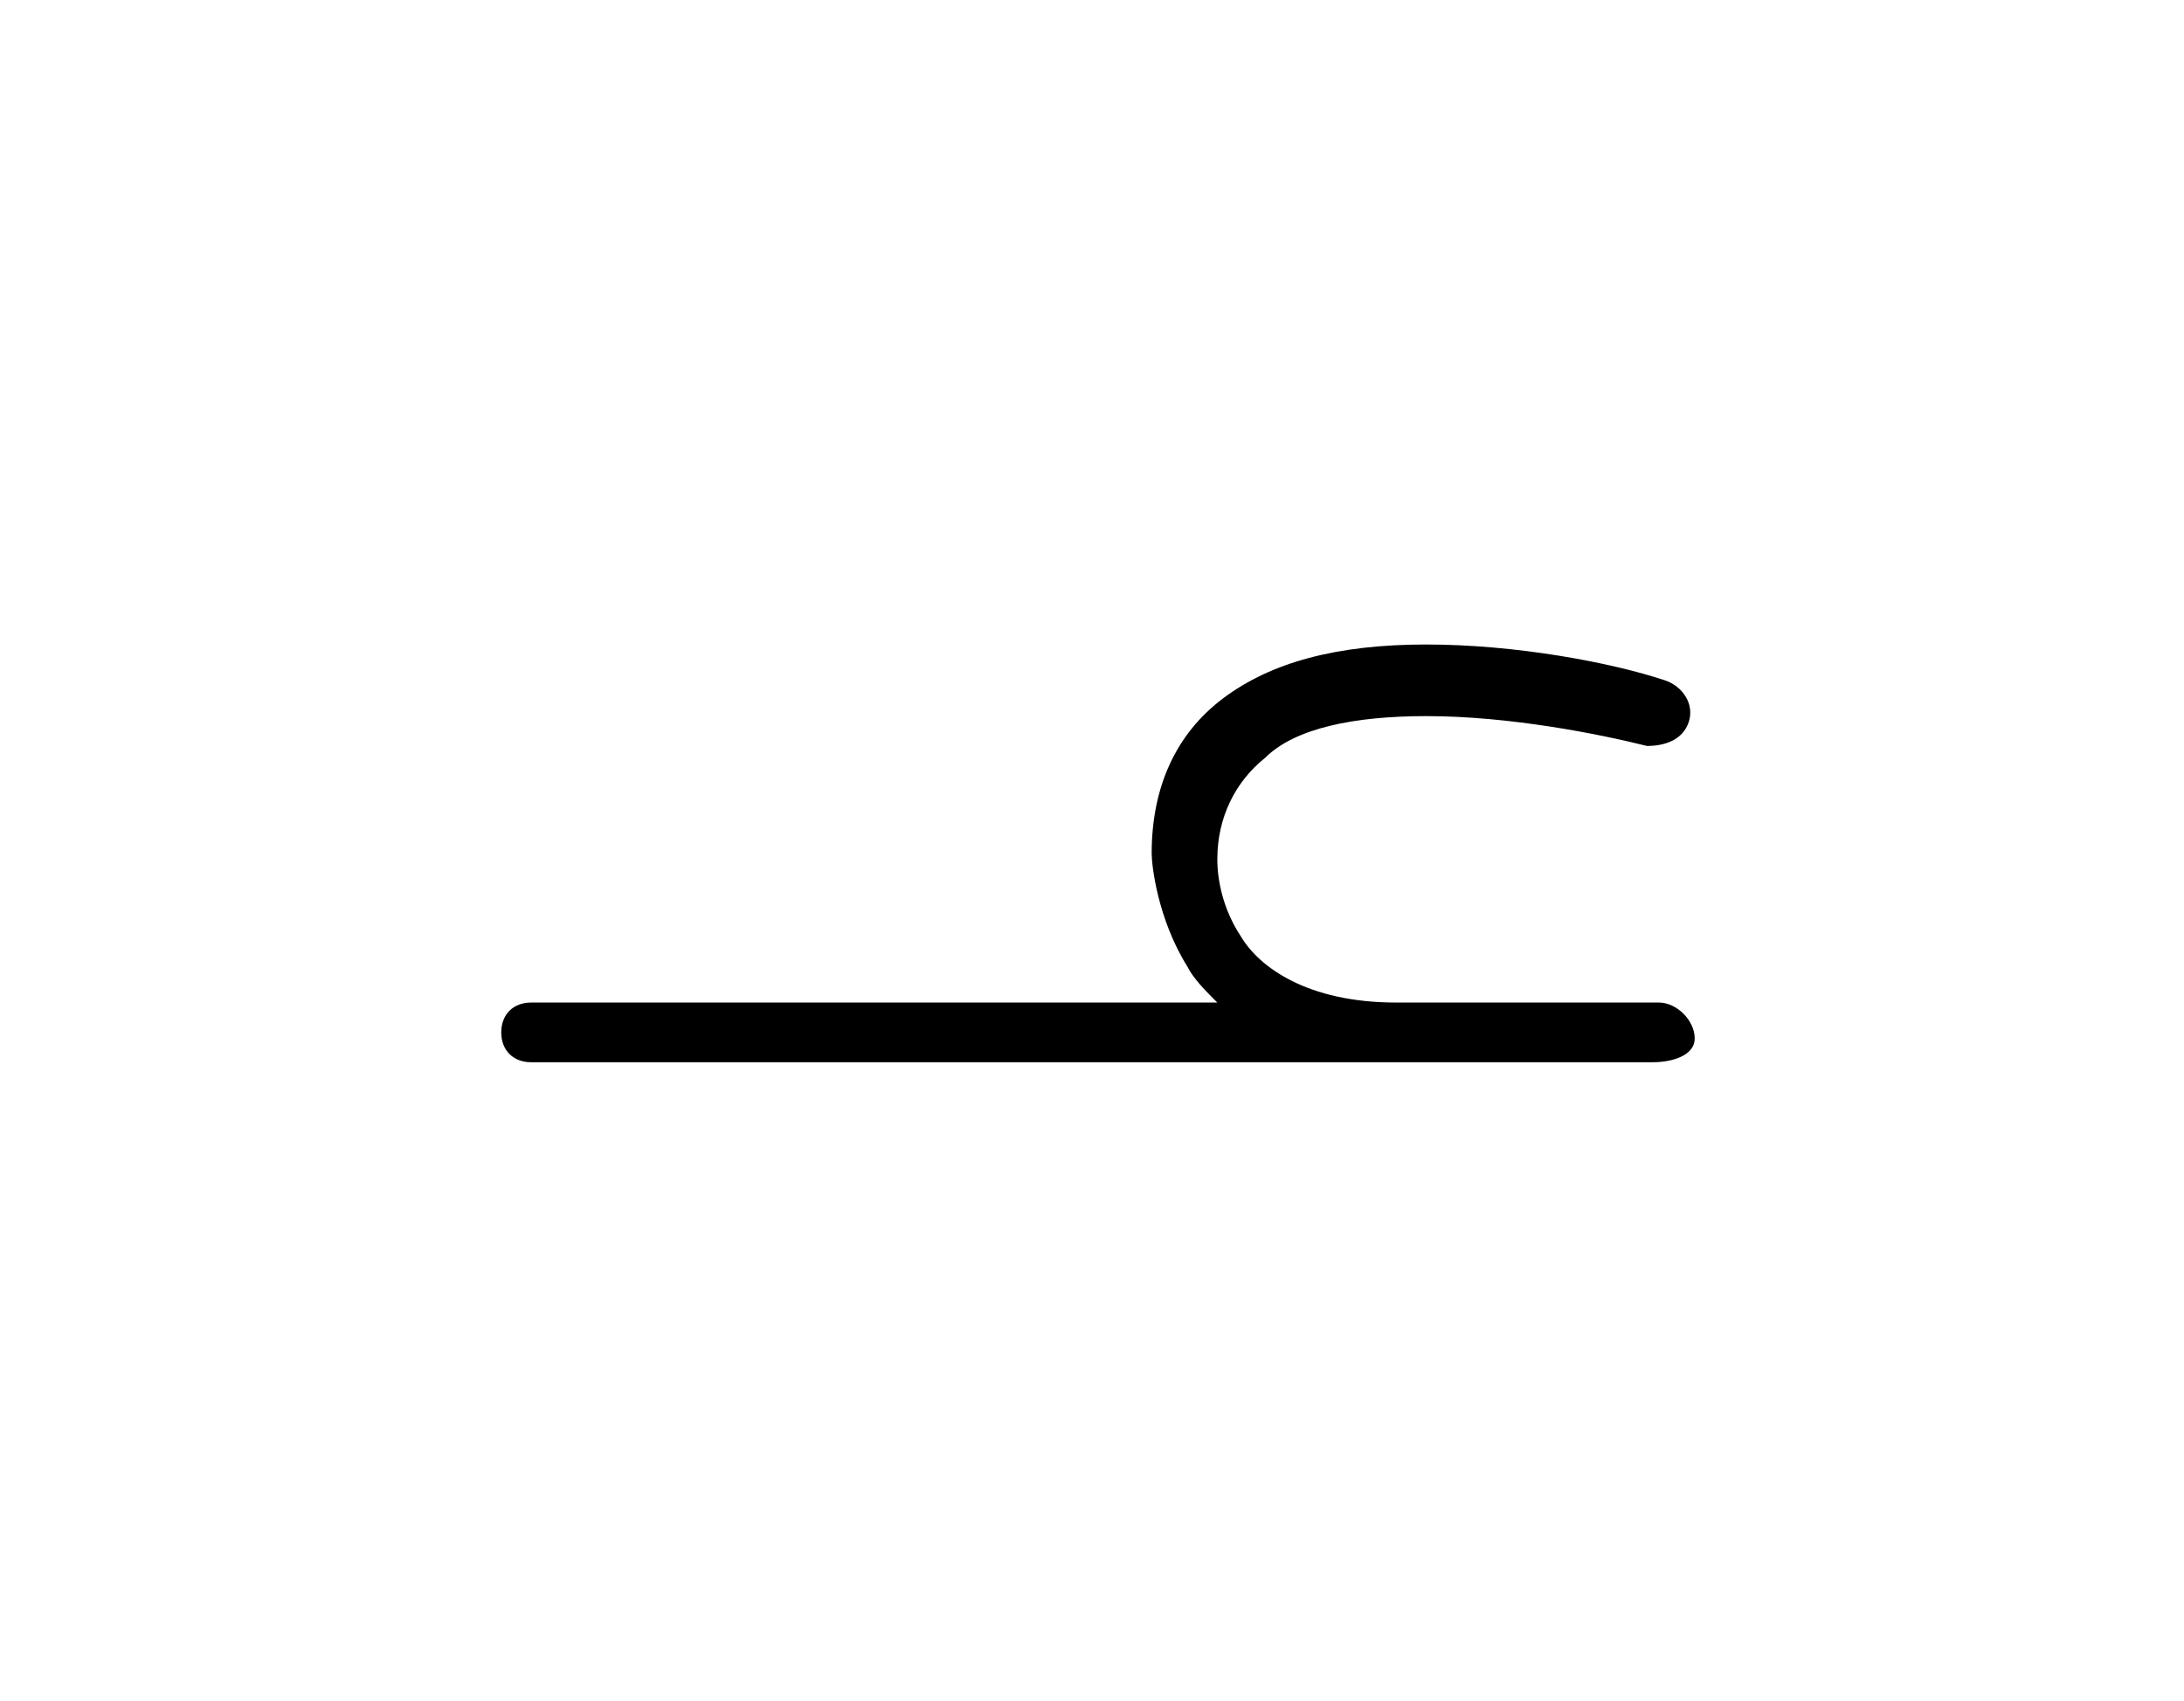 <?xml version="1.0" encoding="utf-8"?>
<!-- Generator: Adobe Illustrator 23.0.2, SVG Export Plug-In . SVG Version: 6.00 Build 0)  -->
<svg version="1.1" id="Layer_1" xmlns="http://www.w3.org/2000/svg" xmlns:xlink="http://www.w3.org/1999/xlink" x="0px" y="0px"
	 viewBox="0 0 36.6 28.5" style="enable-background:new 0 0 36.6 28.5;" xml:space="preserve">
<g>
	<path d="M27.7,17.8H8.9c-0.3,0-0.5-0.2-0.5-0.5s0.2-0.5,0.5-0.5h11.5c-0.2-0.2-0.4-0.4-0.5-0.6c-0.5-0.8-0.6-1.7-0.6-1.9
		c0-1.1,0.4-2,1.2-2.6c0.8-0.6,1.9-0.9,3.4-0.9c1.5,0,3.1,0.3,4,0.6c0.3,0.1,0.5,0.4,0.4,0.7c-0.1,0.3-0.4,0.4-0.7,0.4
		c-0.8-0.2-2.3-0.5-3.7-0.5c-1.2,0-2.2,0.2-2.7,0.7c-0.5,0.4-0.8,1-0.8,1.7c0,0.1,0,0.7,0.4,1.3c0.3,0.5,1.1,1.1,2.6,1.1h4.4
		c0.3,0,0.6,0.3,0.6,0.6S28,17.8,27.7,17.8z"/>
</g>
</svg>
